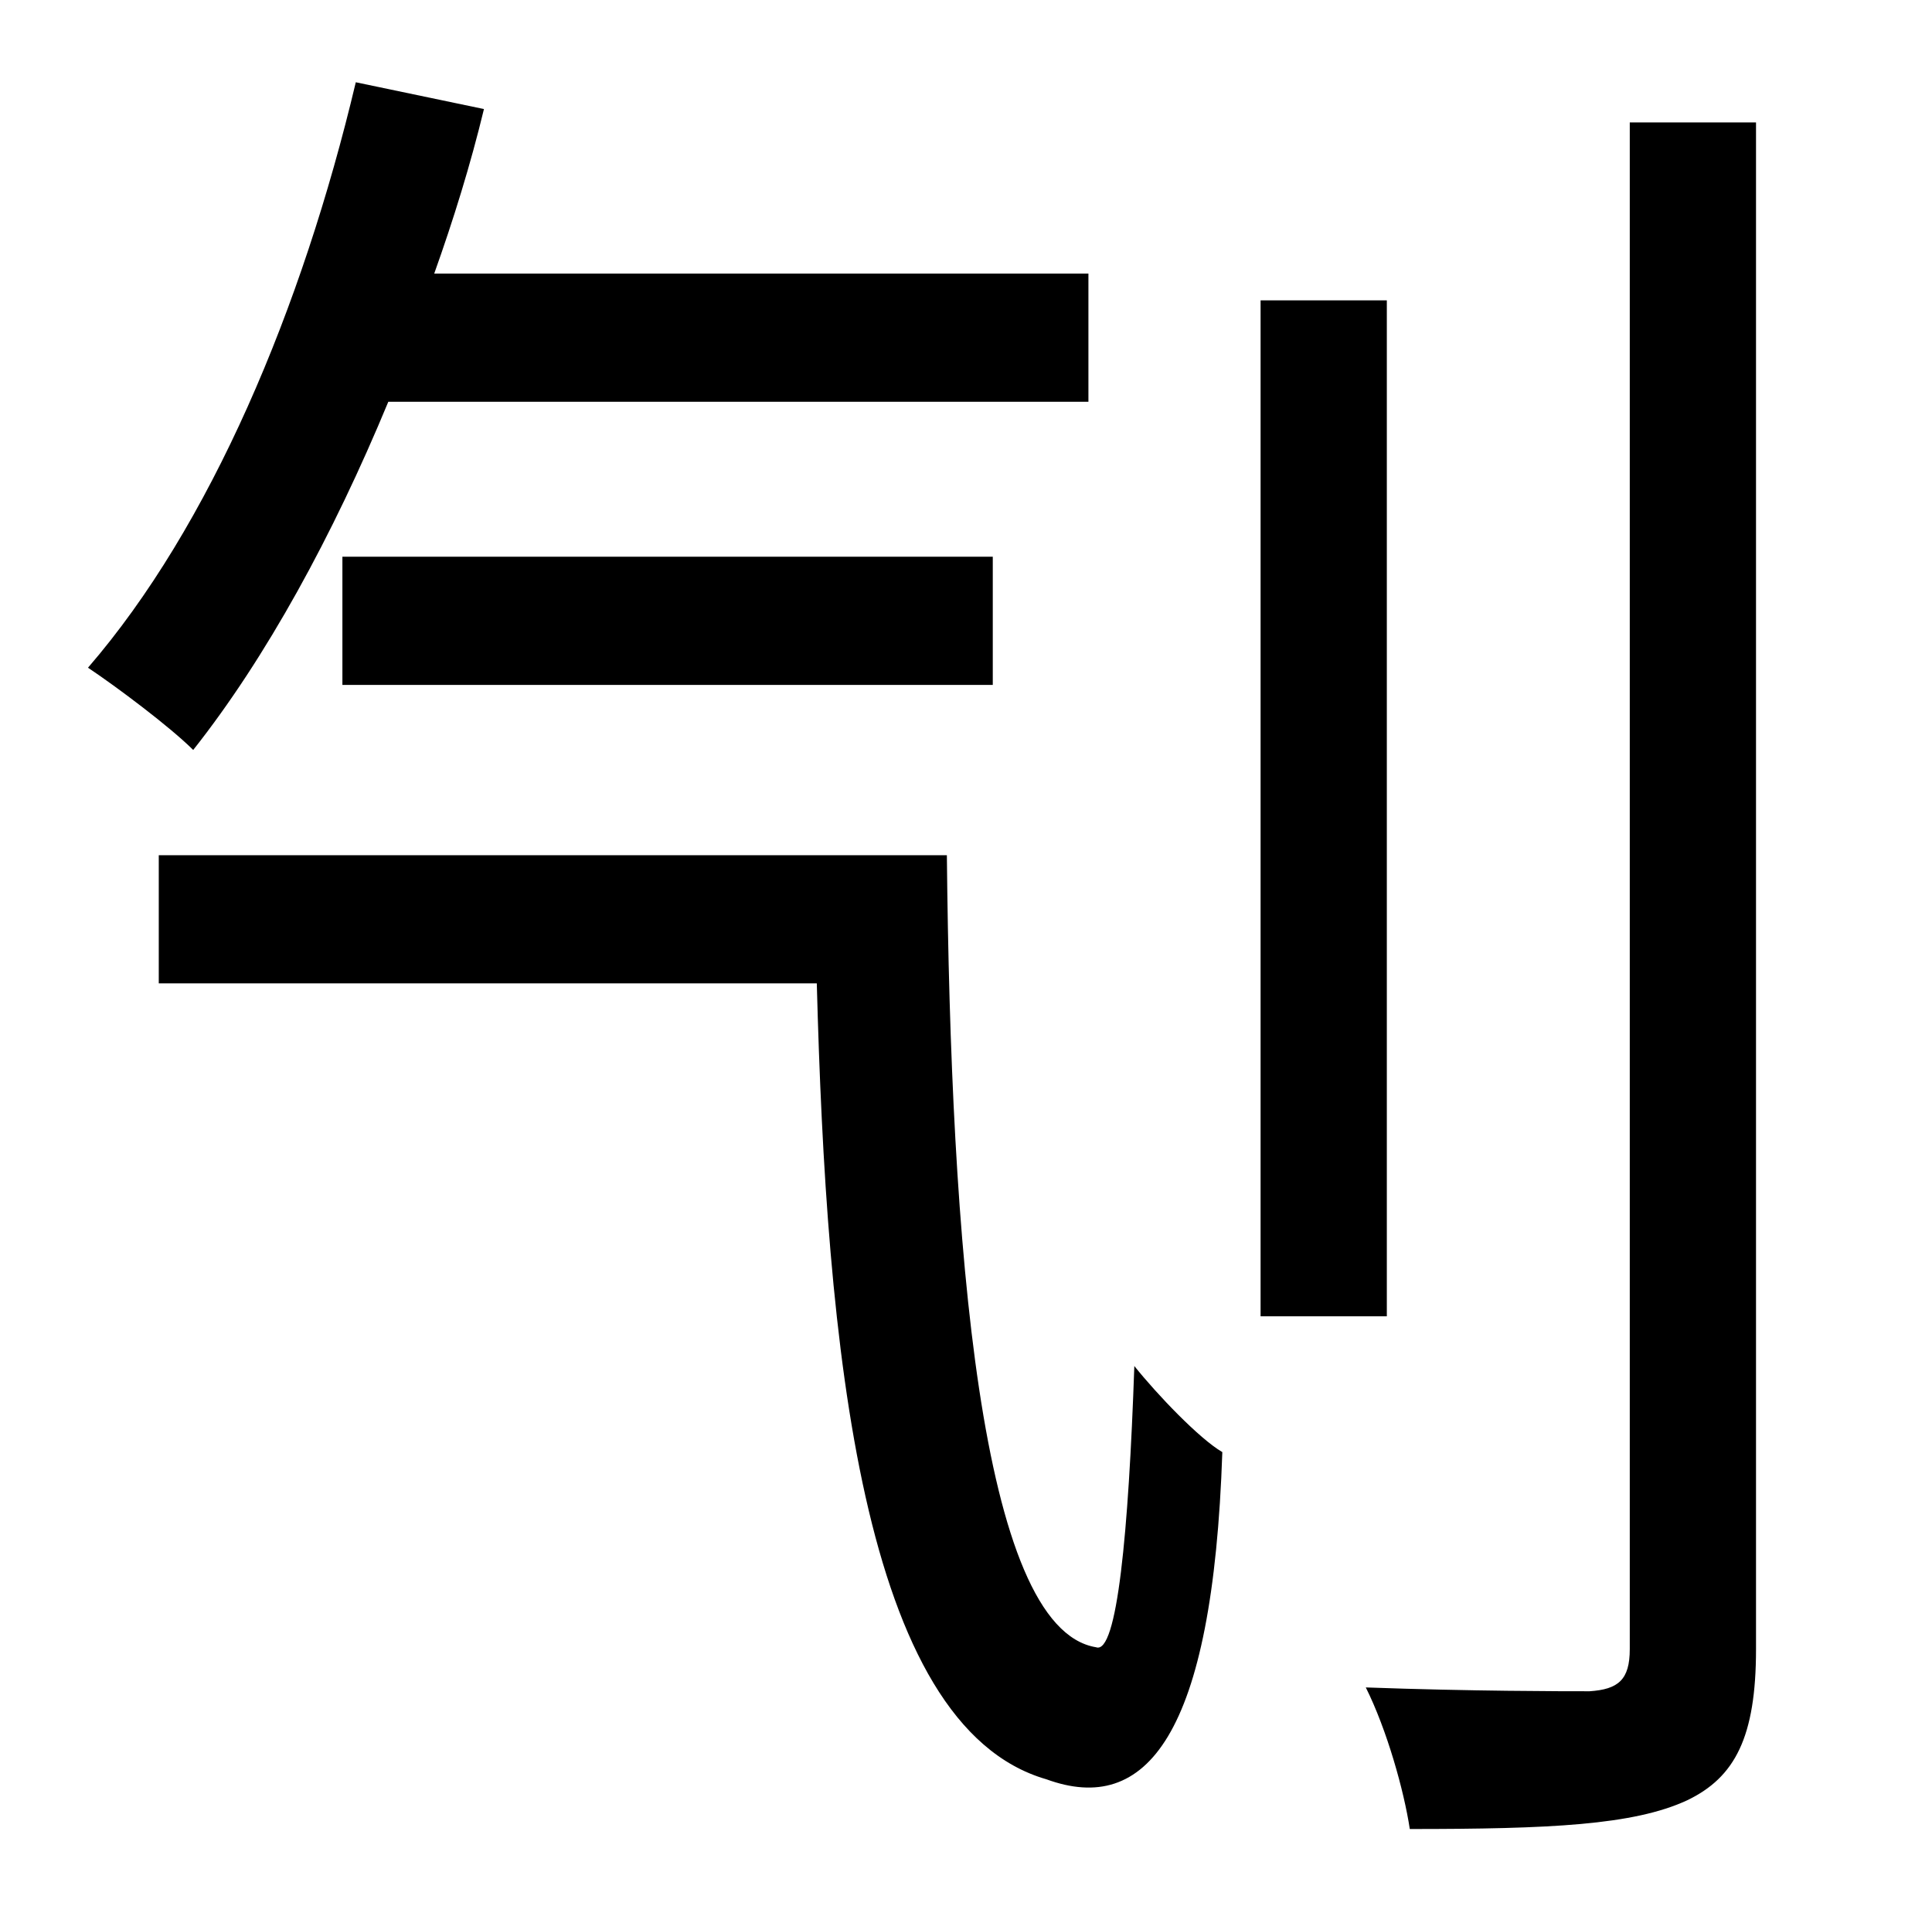 <?xml version="1.0" standalone="no"?>
<!DOCTYPE svg PUBLIC "-//W3C//DTD SVG 1.1//EN" "http://www.w3.org/Graphics/SVG/1.1/DTD/svg11.dtd" >
<svg xmlns="http://www.w3.org/2000/svg" xmlns:xlink="http://www.w3.org/1999/xlink" version="1.1" viewBox="-10 0 1010 1000">
   <path fill="currentColor"
d="M559 210h-366c-29 70 -64 134 -102 182c-12 -12 -40 -33 -55 -43c64 -74 112 -188 140 -306l67 14c-7 29 -16 58 -26 86h342v67zM509 358h-340v-67h340v67zM73 447h412c2 202 17 404 78 414c11 4 17 -60 20 -147c12 15 34 38 46 45c-5 149 -40 190 -92 171
c-97 -28 -115 -227 -120 -416h-344v-67zM715 157v531h-66v-531h66zM842 64h66v798c0 46 -11 67 -36 79c-28 13 -72 15 -145 15c-3 -20 -12 -52 -23 -74c55 2 103 2 117 2c15 -1 21 -6 21 -22v-798z" />
</svg>
